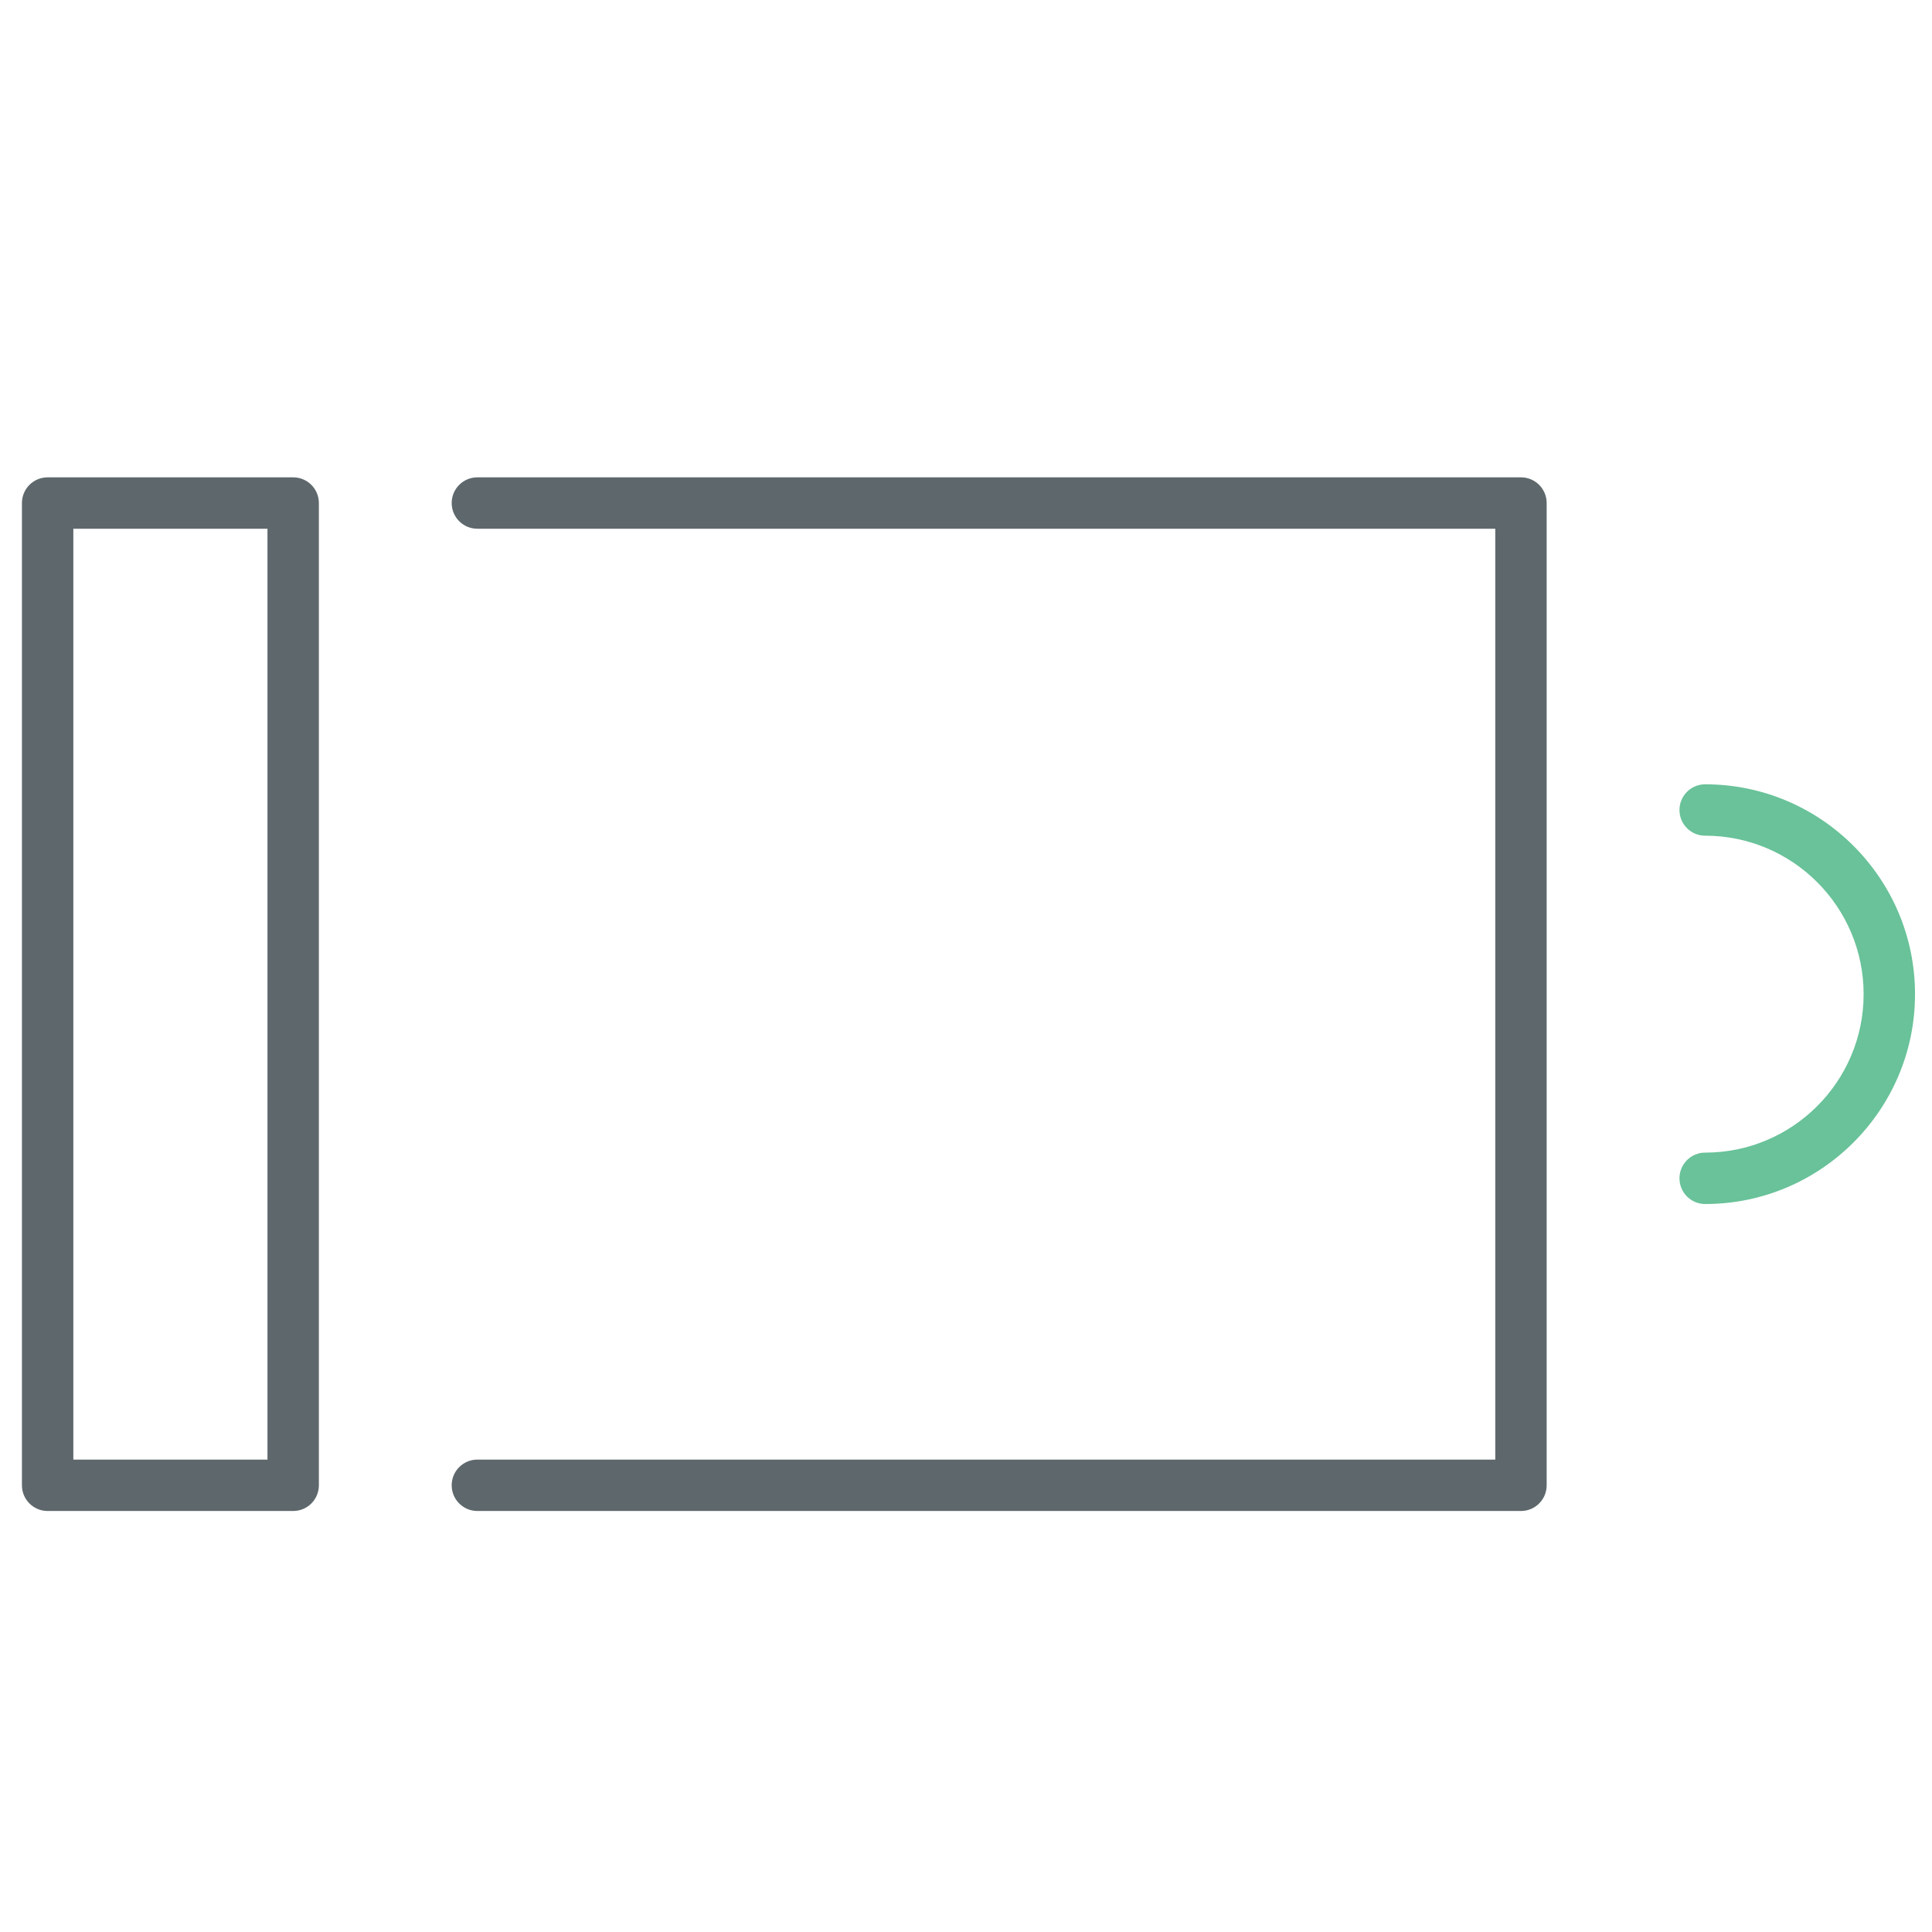 <?xml version="1.0" encoding="utf-8"?>
<!-- Generator: Adobe Illustrator 16.0.0, SVG Export Plug-In . SVG Version: 6.00 Build 0)  -->
<!DOCTYPE svg PUBLIC "-//W3C//DTD SVG 1.1//EN" "http://www.w3.org/Graphics/SVG/1.1/DTD/svg11.dtd">
<svg version="1.1" id="Layer_1" xmlns="http://www.w3.org/2000/svg" xmlns:xlink="http://www.w3.org/1999/xlink" x="0px" y="0px"
	 width="512px" height="512px" viewBox="0 0 512 512" enable-background="new 0 0 512 512" xml:space="preserve">
<path fill="#69C299" d="M451.887,319.078c-3.765,0-6.812-3.047-6.812-6.812c0-3.766,3.047-6.811,6.812-6.811
	c23.158,0,41.992-18.836,41.992-41.992c0-23.159-18.834-41.993-41.992-41.993c-3.765,0-6.812-3.046-6.812-6.811
	c0-3.764,3.047-6.81,6.812-6.81c30.66,0,55.613,24.947,55.613,55.614C507.5,294.123,482.547,319.078,451.887,319.078z"/>
<path fill="#5E686C" d="M403.073,400.43H126.51c-3.765,0-6.81-3.047-6.81-6.811c0-3.767,3.045-6.812,6.81-6.812h269.752V140.12
	H126.51c-3.765,0-6.81-3.046-6.81-6.81c0-3.765,3.045-6.811,6.81-6.811h276.562c3.765,0,6.81,3.046,6.81,6.811v260.309
	C409.881,397.383,406.836,400.43,403.073,400.43z"/>
<path fill="#5E686C" d="M77.694,400.43H12.624c-3.766,0-6.812-3.047-6.812-6.811V133.311c0-3.765,3.046-6.811,6.812-6.811h65.069
	c3.765,0,6.811,3.046,6.811,6.811V393.62C84.504,397.383,81.458,400.43,77.694,400.43z M19.433,386.809h51.45V140.12h-51.45V386.809
	z"/>
</svg>
